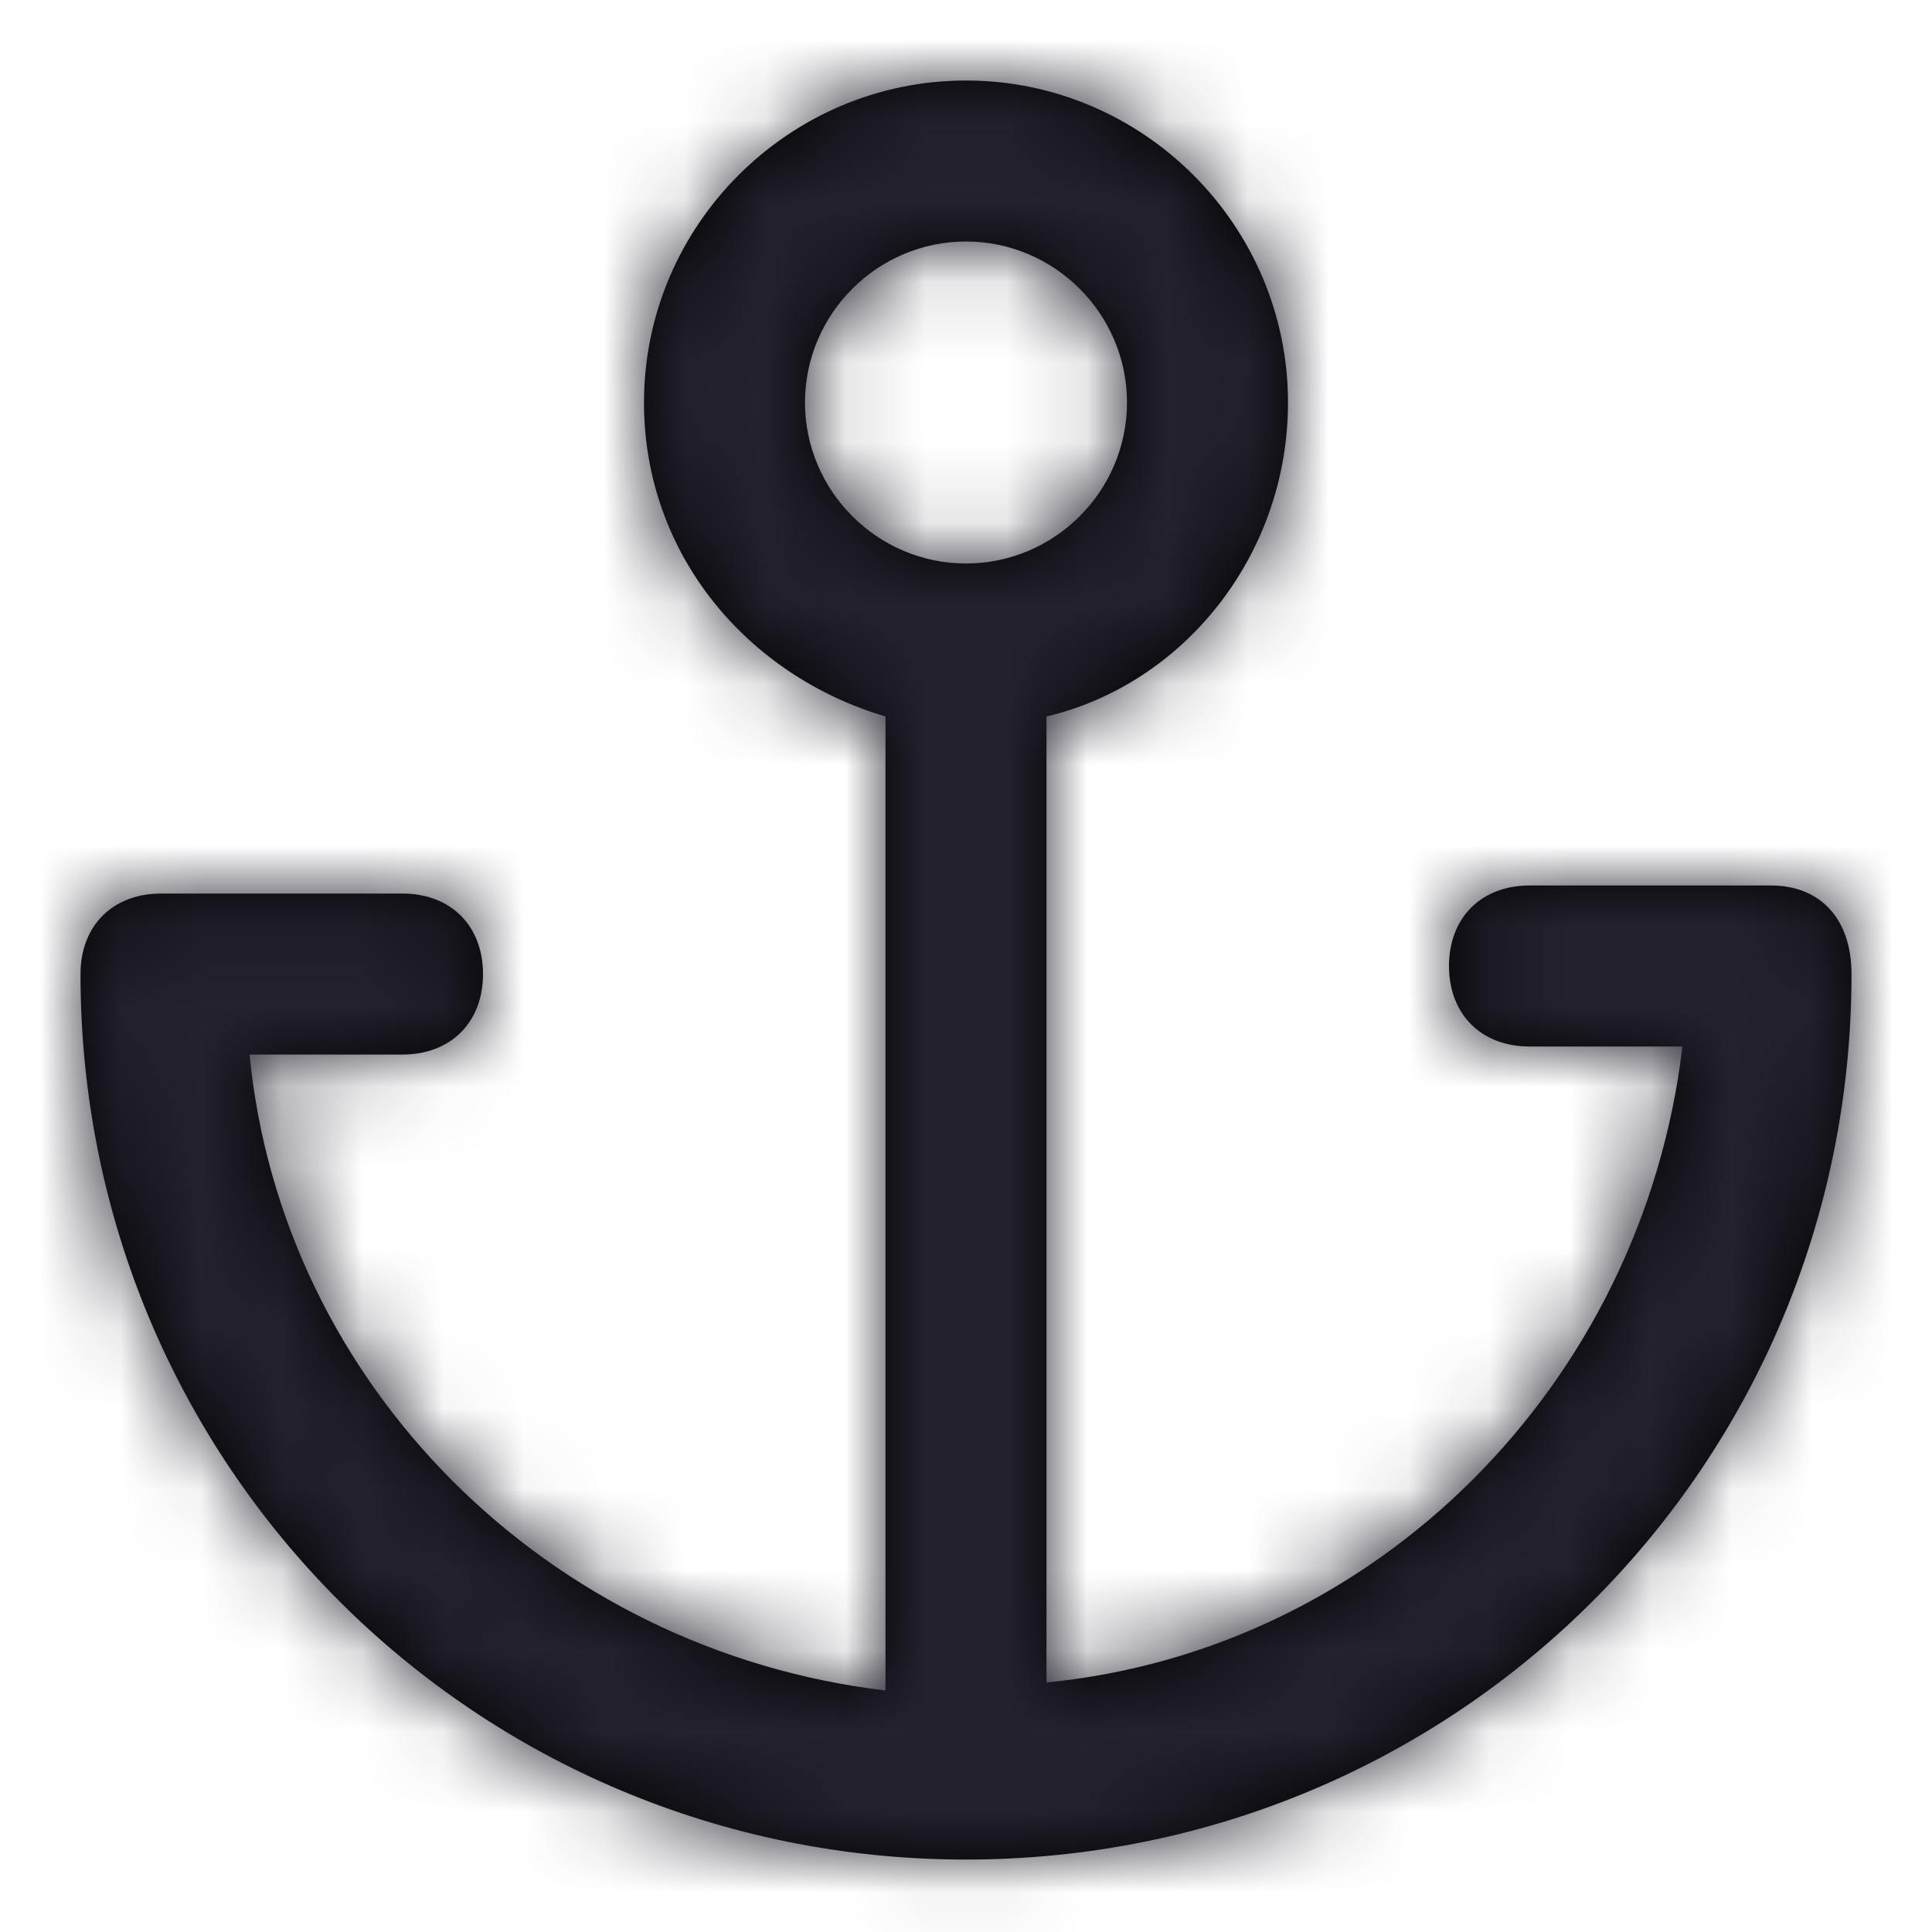 <?xml version="1.0" encoding="UTF-8"?>
<svg width="24px" height="24px" viewBox="0 0 24 24" version="1.1" xmlns="http://www.w3.org/2000/svg" xmlns:xlink="http://www.w3.org/1999/xlink">
    <title>Icon/anchor</title>
    <defs>
        <path d="M22,11 L19,11 C18.4,11 18,11.4 18,12 C18,12.6 18.4,13 19,13 L20.9,13 C20.4,17.2 17.1,20.5 13,20.9 L13,8.9 C14.7,8.5 16,6.9 16,5 C16,2.8 14.2,1 12,1 C9.8,1 8,2.8 8,5 C8,6.9 9.3,8.4 11,8.9 L11,21 C6.8,20.5 3.5,17.2 3.1,13.1 L5,13.1 C5.6,13.1 6,12.7 6,12.1 C6,11.5 5.6,11.1 5,11.1 L2,11.1 C1.4,11.1 1,11.5 1,12.1 C1,18.2 5.9,23.1 12,23.1 C18.1,23.1 23,18.2 23,12.1 C23,11.4 22.6,11 22,11 Z M10,5 C10,3.9 10.9,3 12,3 C13.1,3 14,3.9 14,5 C14,6.1 13.1,7 12,7 C10.9,7 10,6.1 10,5 Z" id="path-1"></path>
    </defs>
    <g id="Icon/anchor" stroke="none" stroke-width="1" fill="none" fill-rule="evenodd">
        <mask id="mask-2" fill="white">
            <use xlink:href="#path-1"></use>
        </mask>
        <use id="Mask" fill="#000000" fill-rule="nonzero" xlink:href="#path-1"></use>
        <g id="Icon-Color" mask="url(#mask-2)" fill="#22212D">
            <rect id="Shape" x="0" y="0" width="24" height="24"></rect>
        </g>
    </g>
</svg>